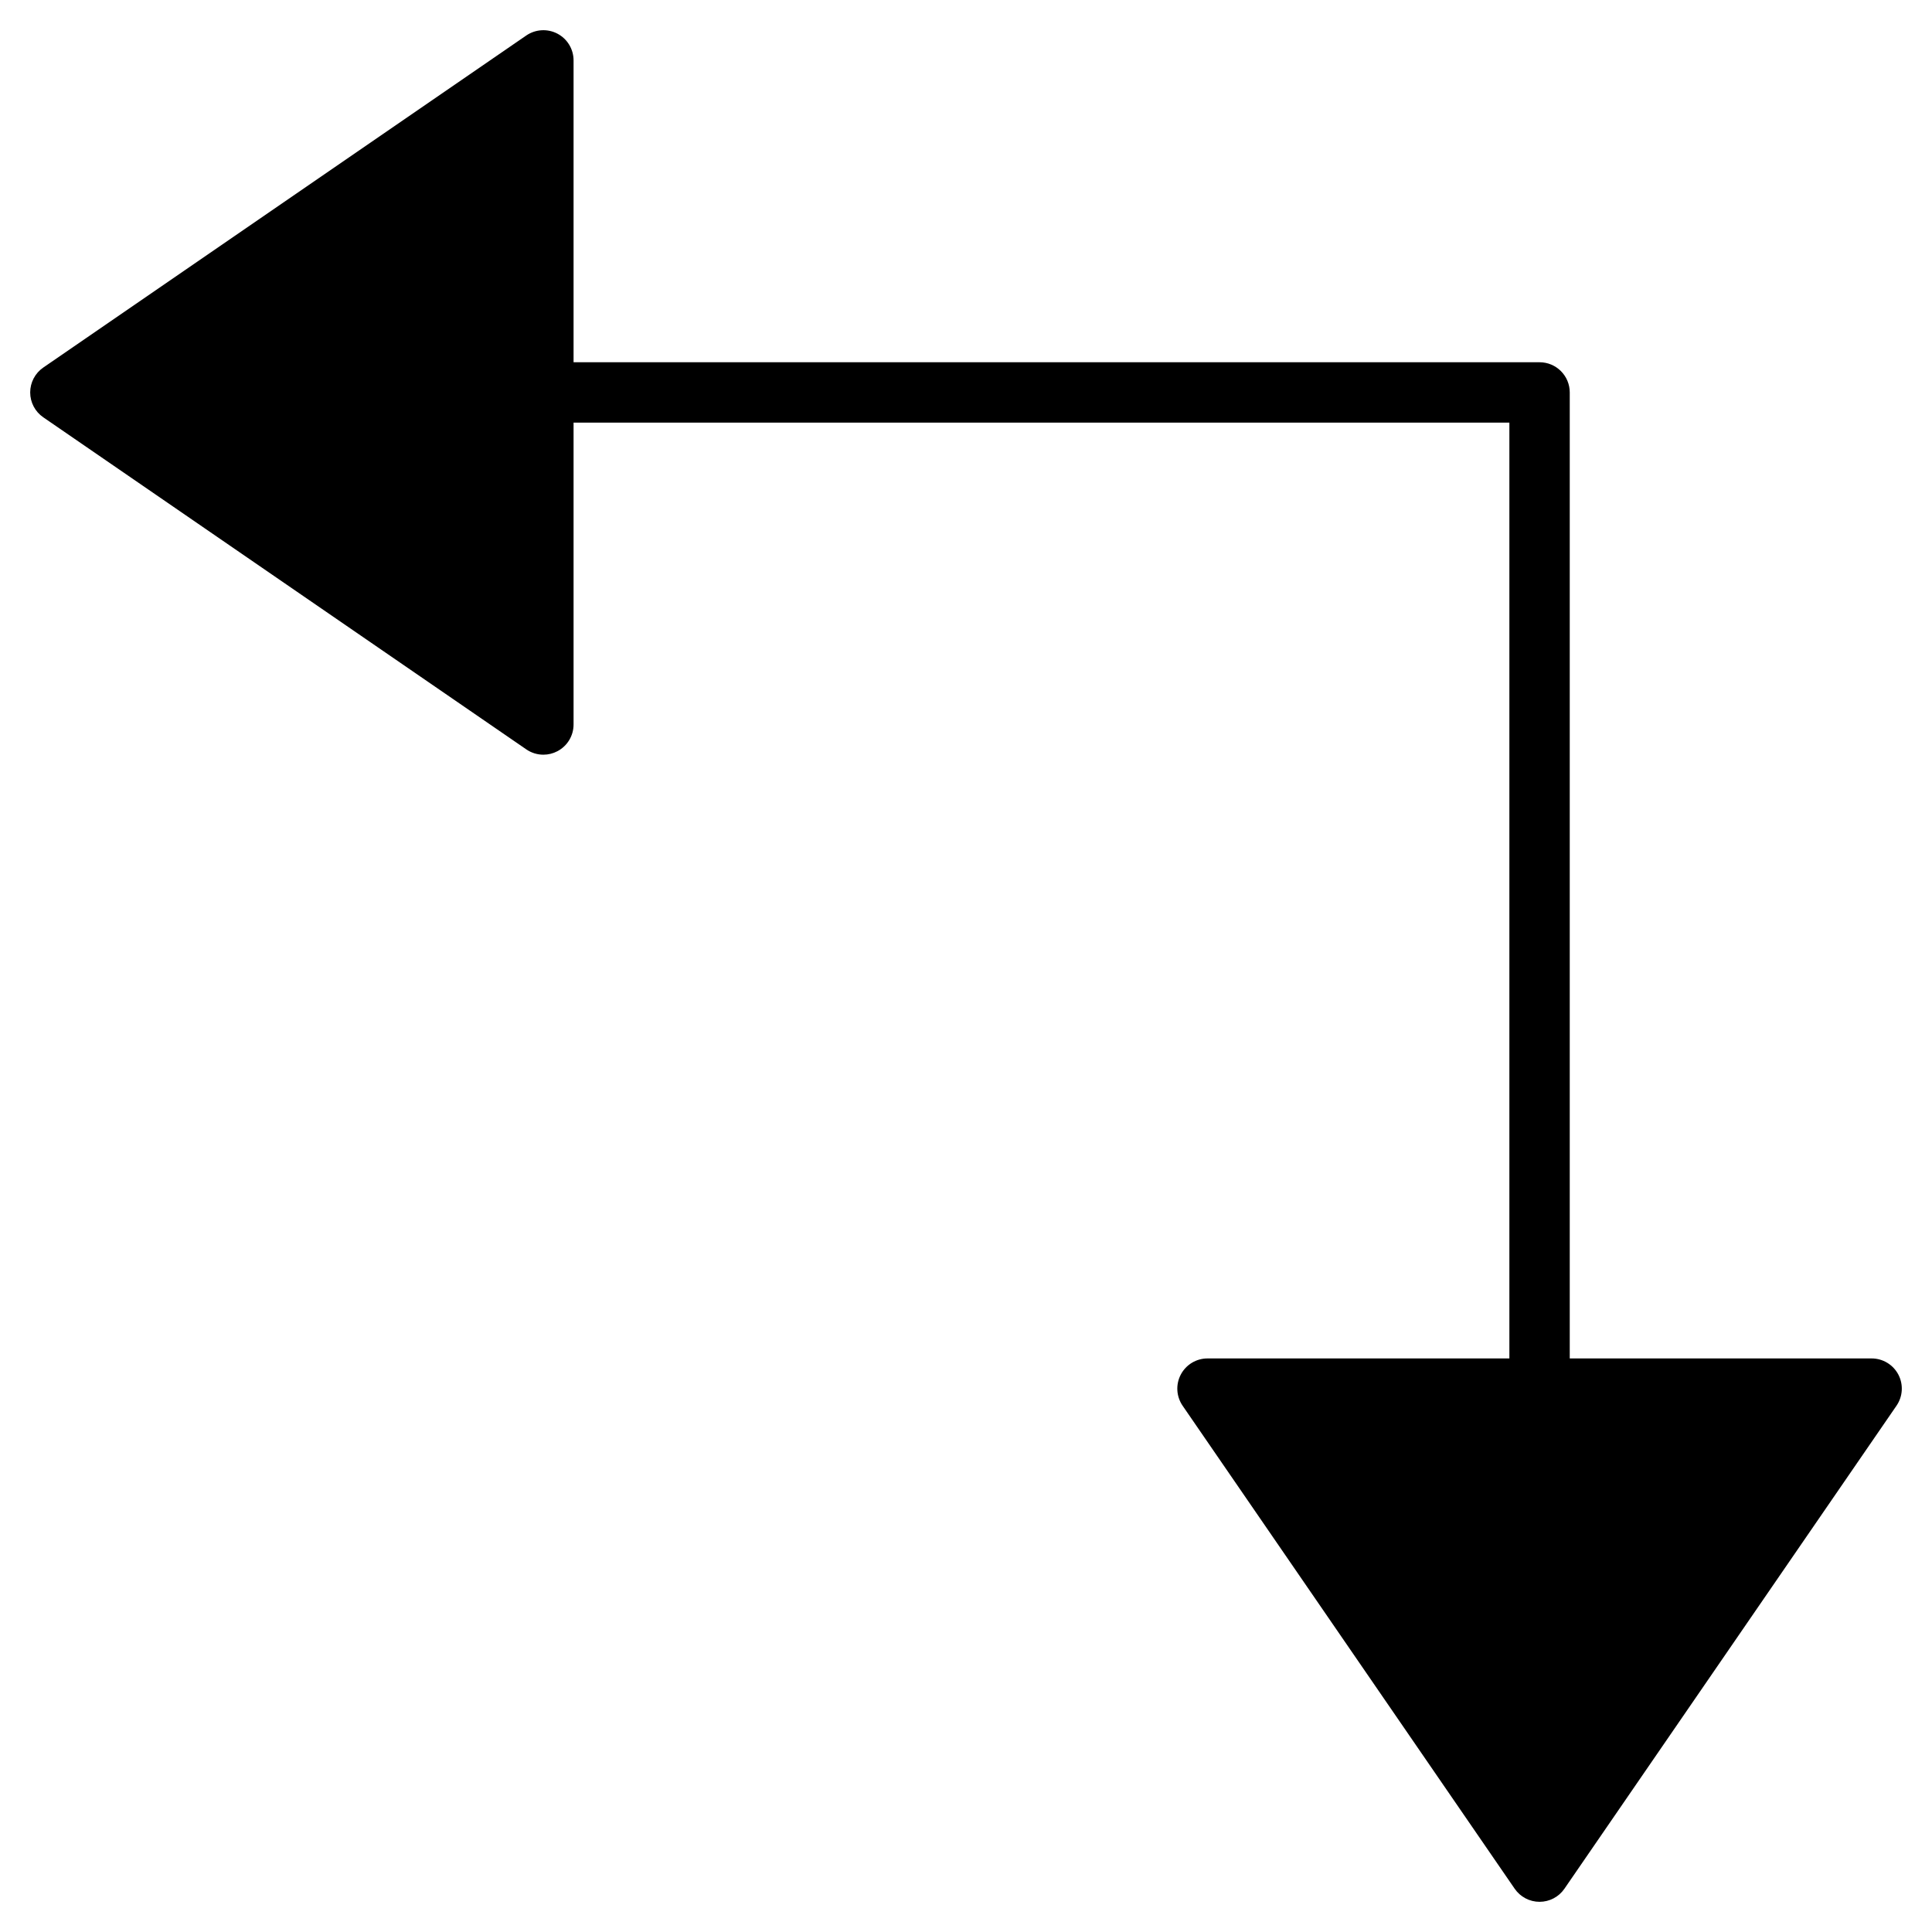 <?xml version="1.0" encoding="utf-8"?>
<!-- Generator: Adobe Illustrator 19.2.1, SVG Export Plug-In . SVG Version: 6.00 Build 0)  -->
<!DOCTYPE svg PUBLIC "-//W3C//DTD SVG 1.1//EN" "http://www.w3.org/Graphics/SVG/1.1/DTD/svg11.dtd">
<svg version="1.1" id="Layer_1" xmlns="http://www.w3.org/2000/svg" xmlns:xlink="http://www.w3.org/1999/xlink" x="0px" y="0px"
	 width="64px" height="64px" viewBox="0 0 64 64" enable-background="new 0 0 64 64" xml:space="preserve">
<path d="M18.465,1.115c-0.328-0.172-0.725-0.149-1.032,0.061l-16,11C1.162,12.362,1,12.671,1,13s0.162,0.638,0.434,0.824l16,11
	C17.604,24.941,17.801,25,18,25c0.16,0,0.319-0.038,0.465-0.115C18.794,24.712,19,24.372,19,24V14h31v31H40
	c-0.372,0-0.712,0.206-0.885,0.535c-0.173,0.329-0.149,0.726,0.061,1.032l11,16C50.362,62.838,50.671,63,51,63
	s0.638-0.162,0.824-0.434l11-16c0.21-0.306,0.234-0.703,0.061-1.032C62.712,45.206,62.372,45,62,45H52V13c0-0.552-0.448-1-1-1H19V2
	C19,1.628,18.794,1.288,18.465,1.115z"/>
</svg>
